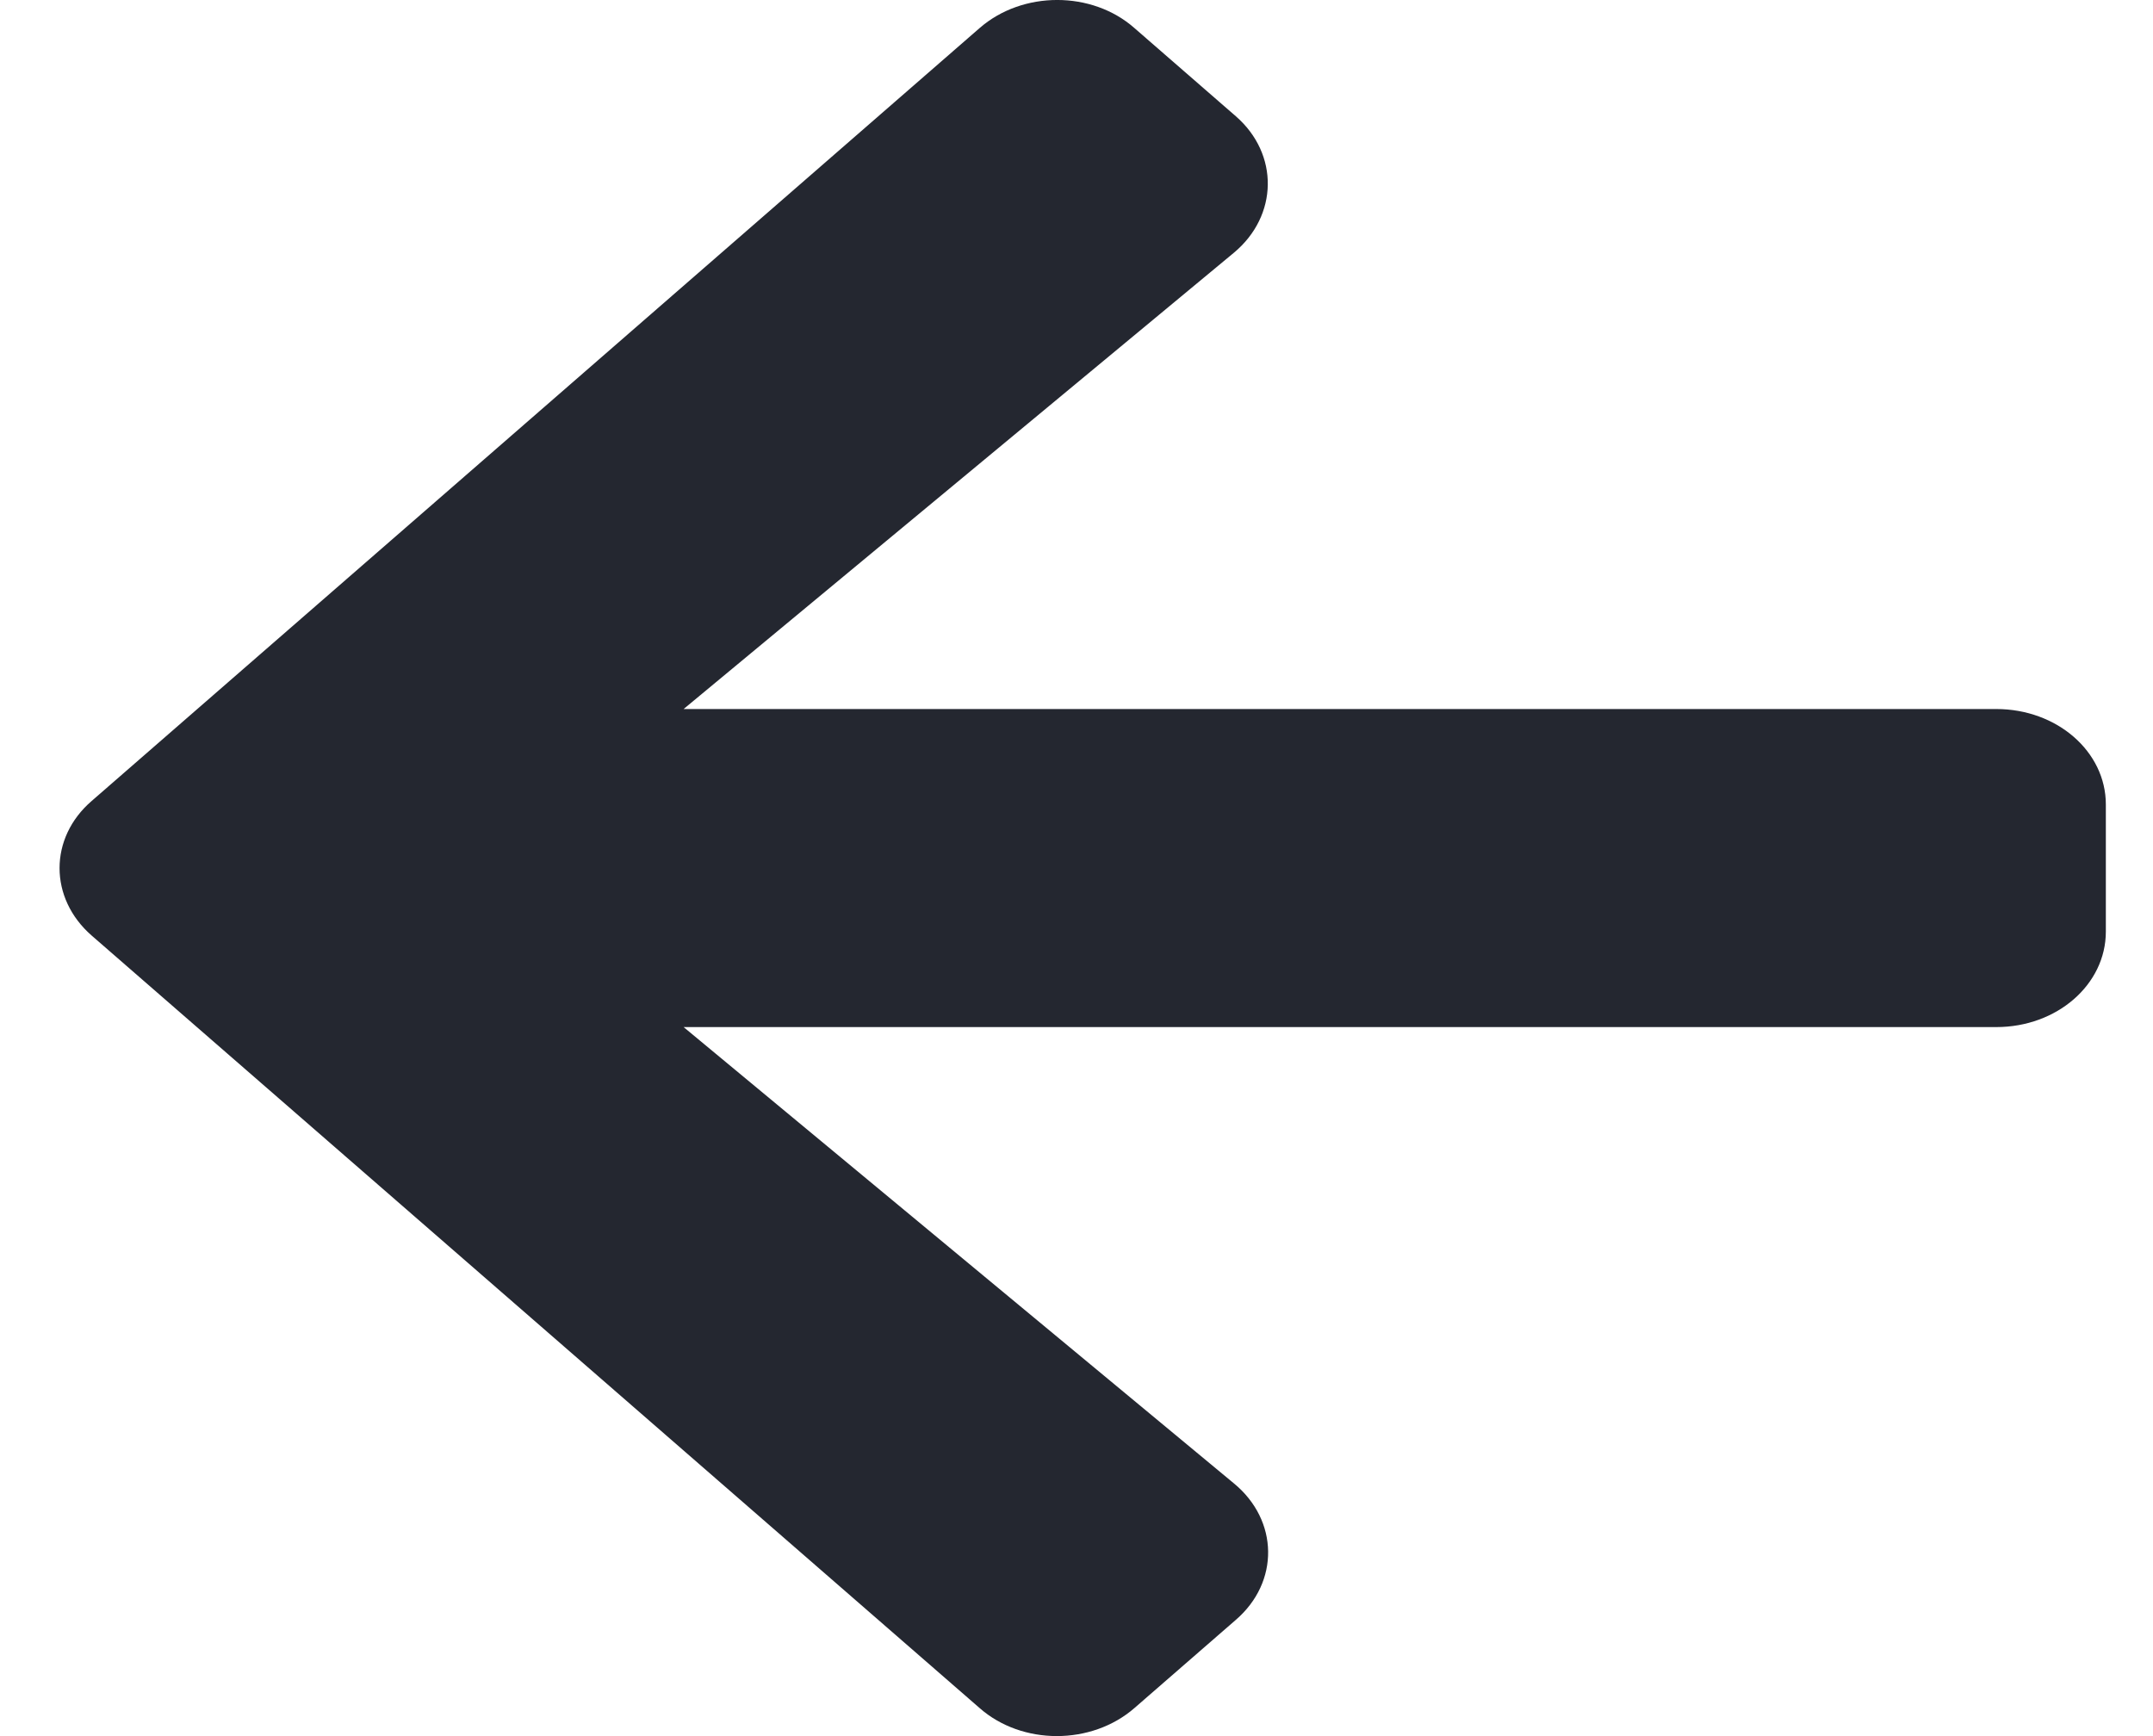 <svg width="31" height="25" viewBox="0 0 31 25" fill="none" xmlns="http://www.w3.org/2000/svg">
<path d="M17.794 23.326L16.334 24.596C15.716 25.134 14.716 25.134 14.105 24.596L1.321 13.473C0.703 12.935 0.703 12.065 1.321 11.533L14.105 0.404C14.723 -0.135 15.723 -0.135 16.334 0.404L17.794 1.674C18.419 2.218 18.405 3.106 17.768 3.638L9.843 10.21H28.743C29.618 10.21 30.321 10.823 30.321 11.584V13.416C30.321 14.177 29.618 14.79 28.743 14.79H9.843L17.768 21.362C18.412 21.894 18.425 22.782 17.794 23.326Z" fill="#242730"/>
</svg>
